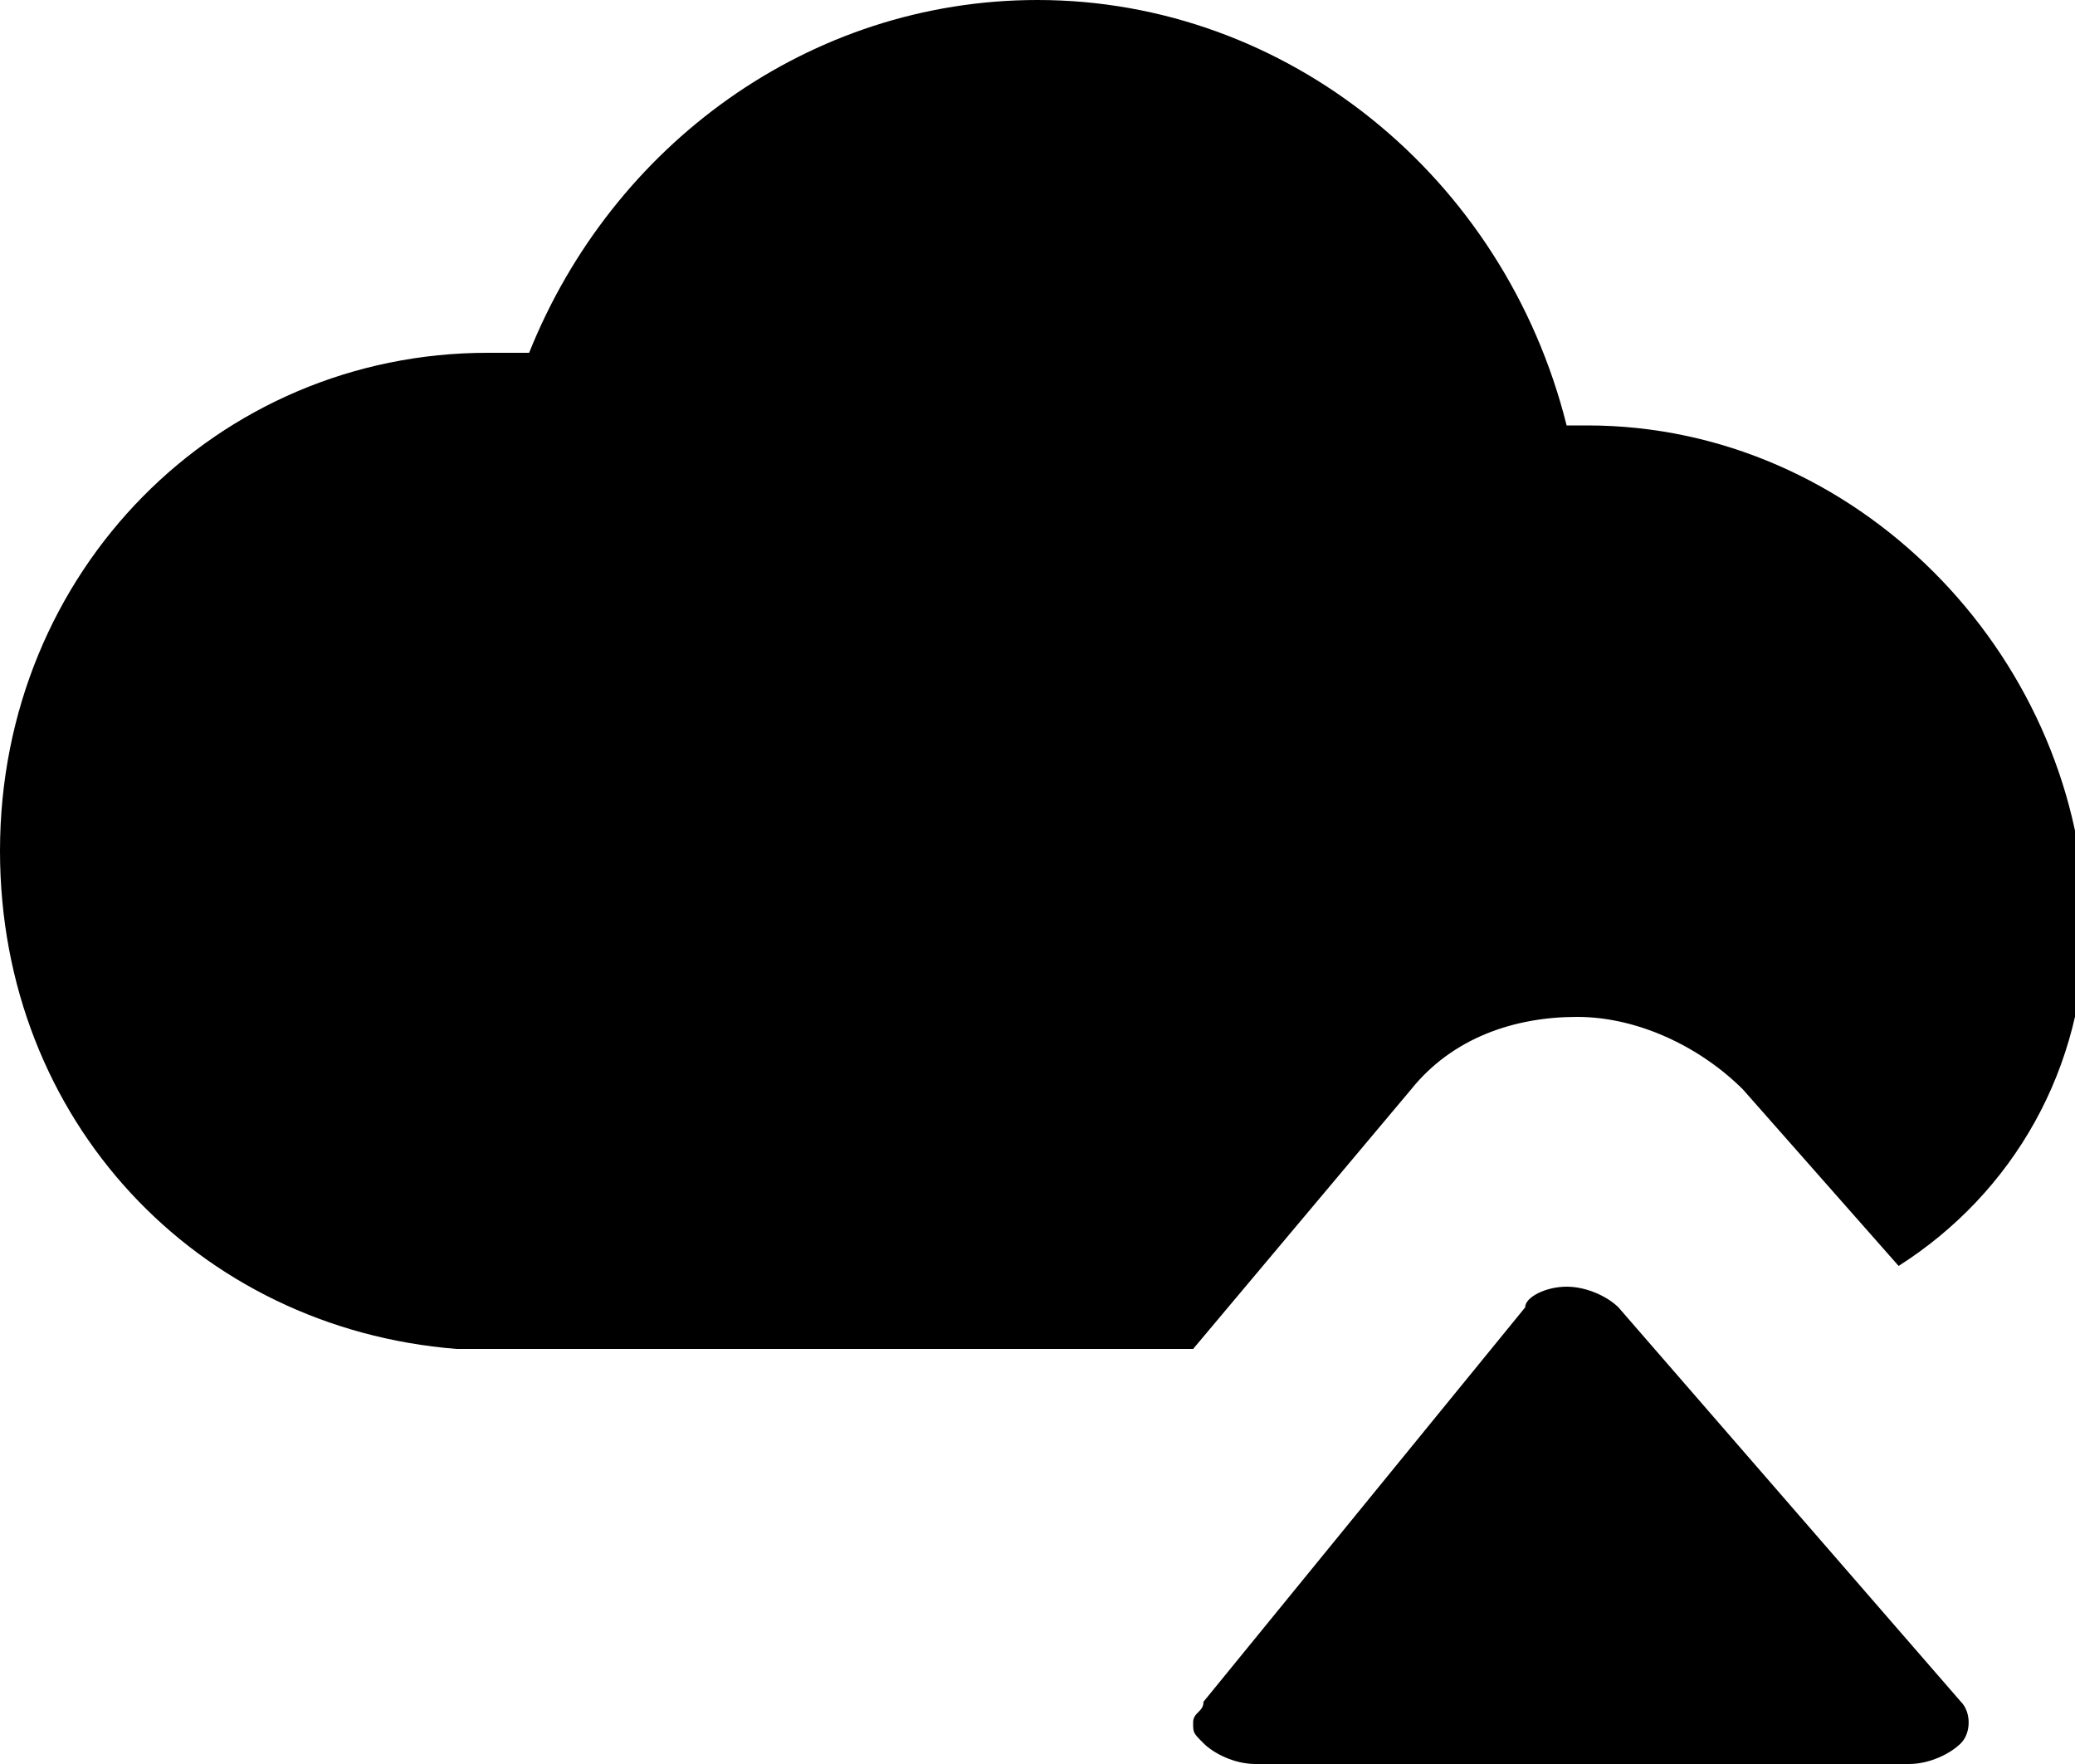 <?xml version="1.0" encoding="utf-8"?>
<!-- Generator: Adobe Illustrator 22.0.0, SVG Export Plug-In . SVG Version: 6.00 Build 0)  -->
<svg version="1.1" id="图层_1" xmlns="http://www.w3.org/2000/svg" xmlns:xlink="http://www.w3.org/1999/xlink" x="0px" y="0px"
	 width="20px" height="17px" viewBox="0 0 20 17" style="enable-background:new 0 0 20 17;" xml:space="preserve">
<g>
	<path d="M15.3,4.1c-0.1,0-0.1,0-0.2,0C14.5,1.7,12.4,0,10,0C7.8,0,5.9,1.4,5.1,3.4c-0.1,0-0.3,0-0.4,0C2.1,3.4,0,5.5,0,8.2
		c0,2.6,1.9,4.6,4.4,4.8h7.1l2.1-2.5c0.4-0.5,1-0.7,1.6-0.7l0,0l0,0c0.6,0,1.2,0.3,1.6,0.7l1.5,1.7c1.1-0.7,1.8-1.9,1.8-3.3
		c0,0,0,0,0-0.1C20,6.3,17.9,4.1,15.3,4.1z"/>
	<path d="M15.6,12.6c-0.1-0.1-0.3-0.2-0.5-0.2s-0.4,0.1-0.4,0.2l-3.1,3.8c0,0.1-0.1,0.1-0.1,0.2s0,0.1,0.1,0.2
		c0.1,0.1,0.3,0.2,0.5,0.2h6.3c0.2,0,0.4-0.1,0.5-0.2c0.1-0.1,0.1-0.3,0-0.4L15.6,12.6z"/>
</g>
</svg>
